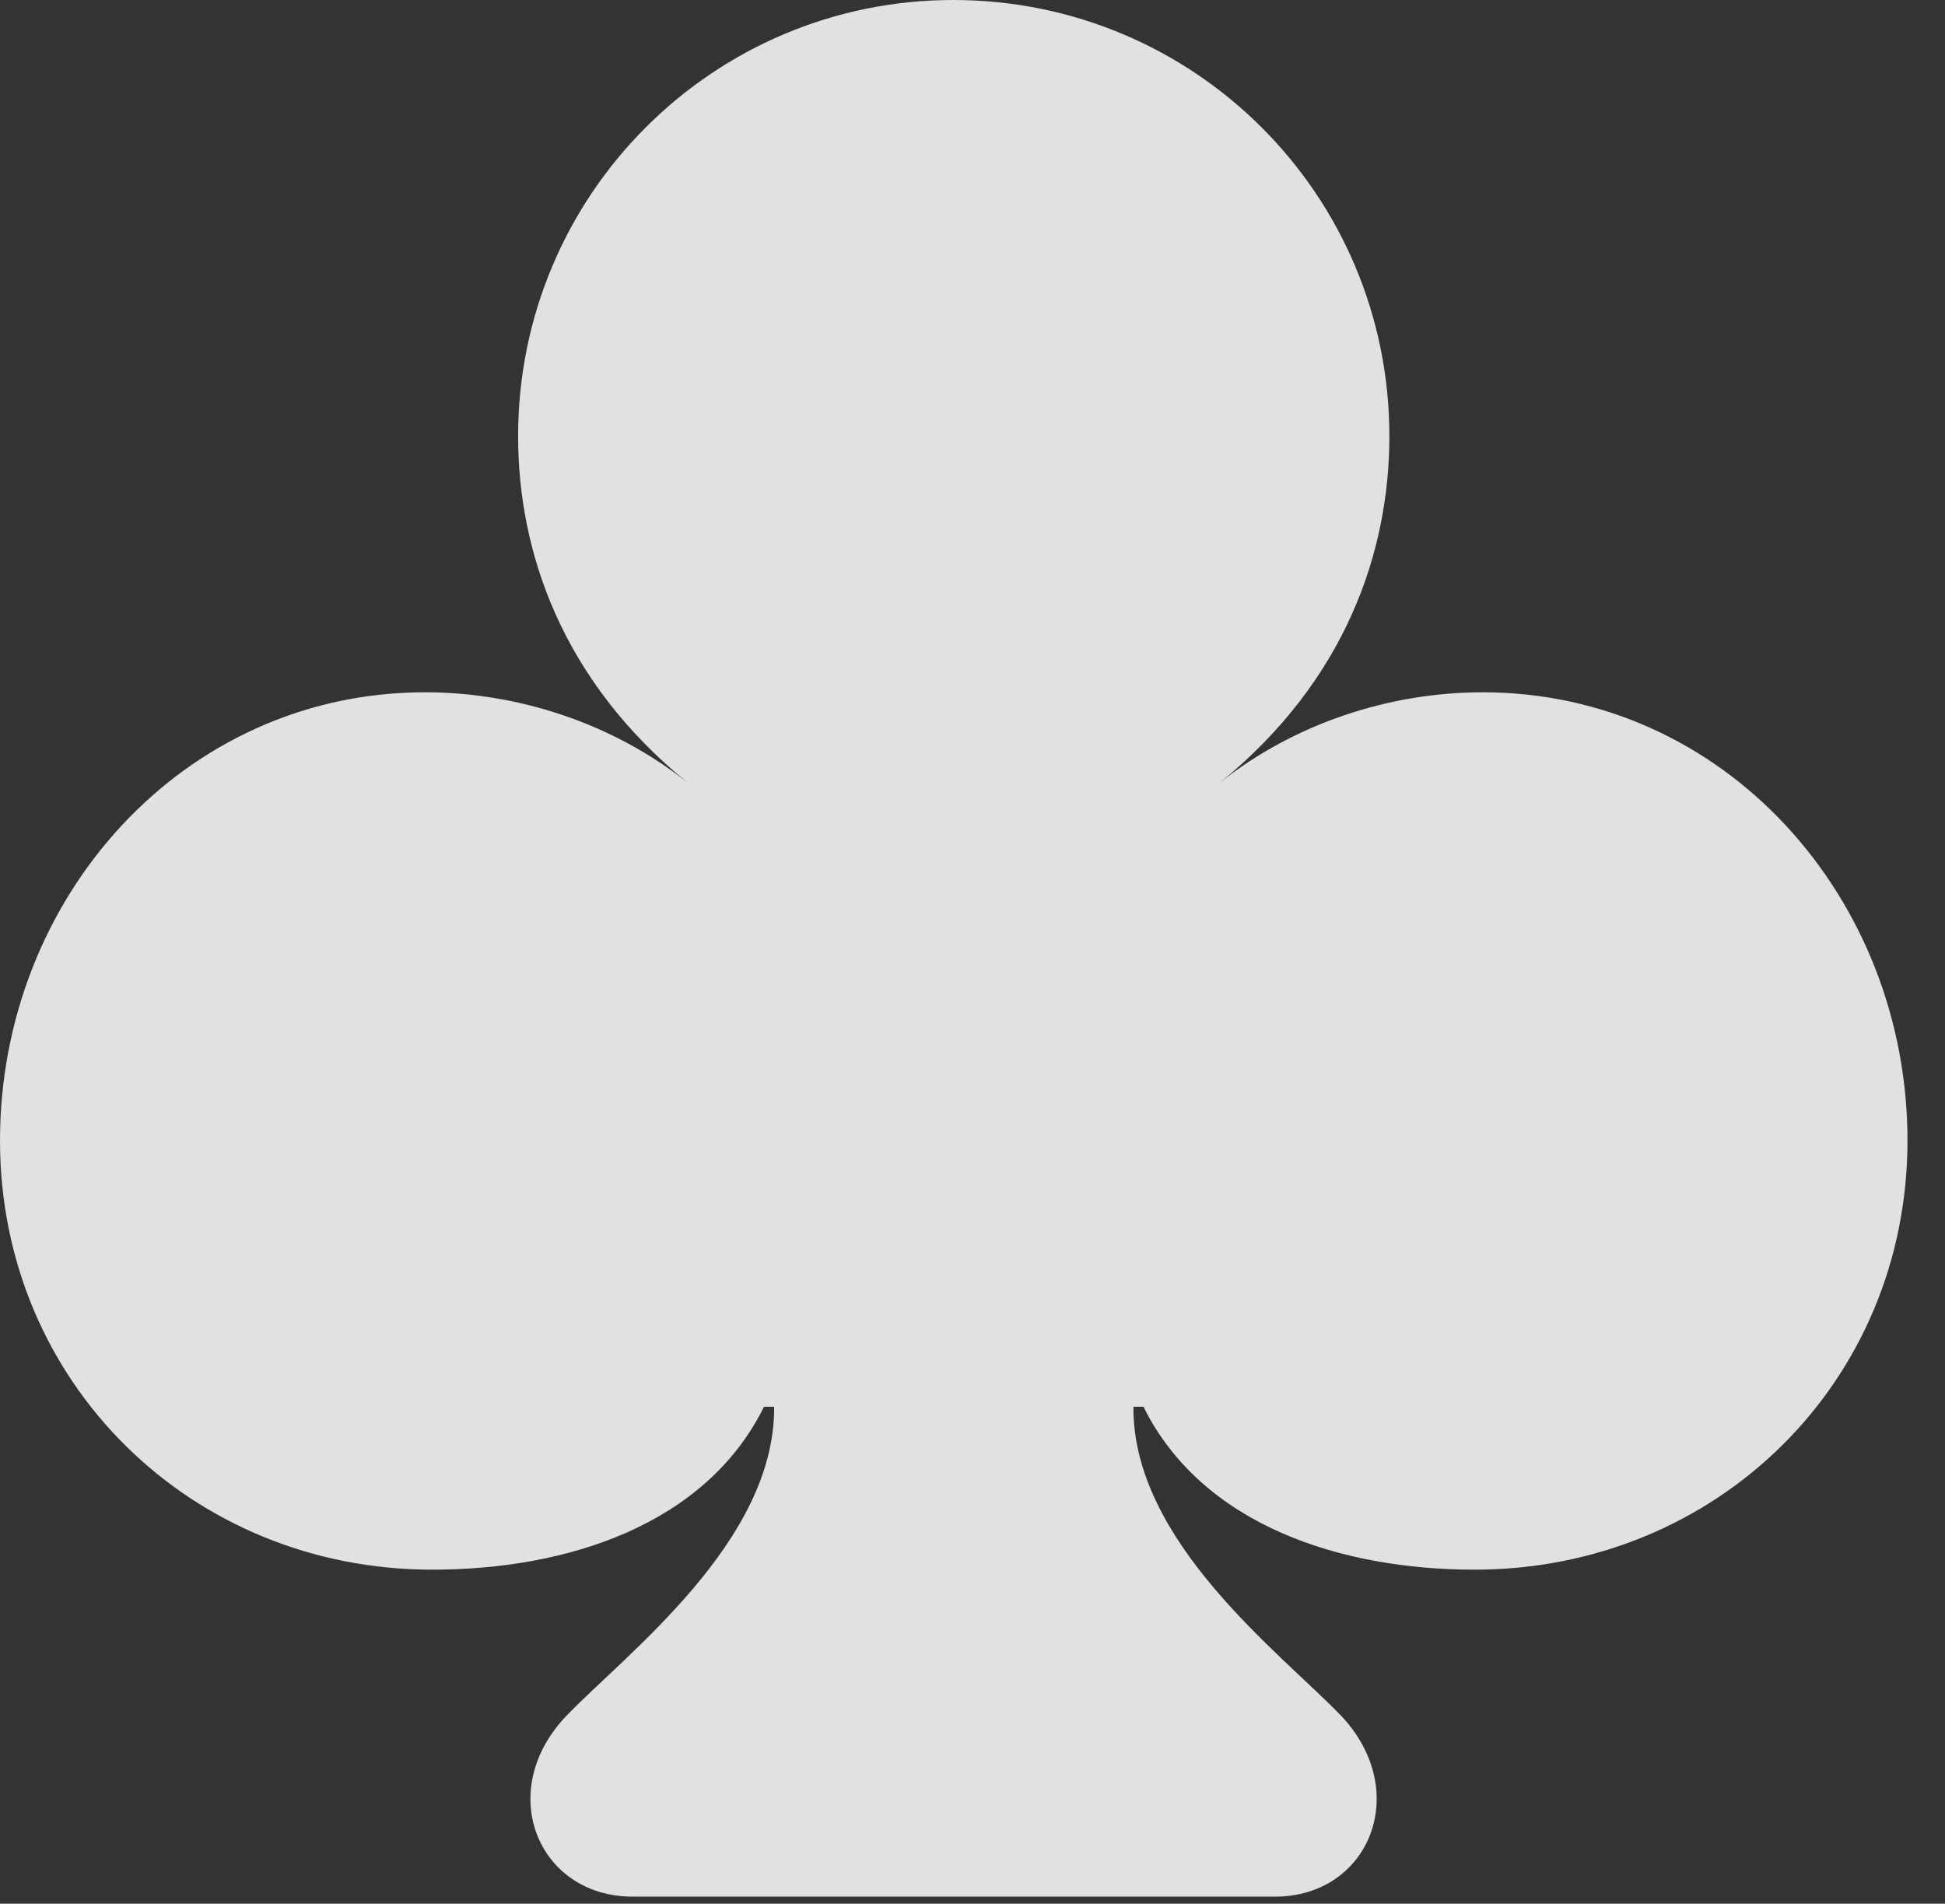 <?xml version="1.0" encoding="UTF-8"?>
<!--Generator: Apple Native CoreSVG 326-->
<!DOCTYPE svg
PUBLIC "-//W3C//DTD SVG 1.1//EN"
       "http://www.w3.org/Graphics/SVG/1.1/DTD/svg11.dtd">
<svg version="1.1" xmlns="http://www.w3.org/2000/svg" xmlns:xlink="http://www.w3.org/1999/xlink" viewBox="0 0 18.77 18.369">
 <rect x="0" y="0" width="18.77" height="18.369" fill="#333333" stroke="none"/>
 <g>
  <rect height="18.369" opacity="0" width="18.77" x="0" y="0"/>
  <path d="M0 11.006C0 13.34 1.846 15.146 4.17 15.146C5.469 15.146 6.807 14.717 7.373 13.574L7.471 13.574C7.48 14.873 6.055 15.947 5.469 16.553C4.766 17.285 5.195 18.301 6.104 18.301L12.305 18.301C13.213 18.301 13.633 17.285 12.94 16.553C12.354 15.947 10.928 14.873 10.938 13.574L11.035 13.574C11.602 14.717 12.94 15.146 14.229 15.146C16.562 15.146 18.408 13.34 18.408 11.006C18.408 8.662 16.641 6.68 14.307 6.68C13.408 6.68 12.49 6.982 11.777 7.549C12.988 6.562 13.408 5.322 13.408 4.209C13.408 1.875 11.523 0 9.199 0C6.885 0 5 1.875 5 4.209C5 5.322 5.42 6.562 6.631 7.549C5.918 6.982 5 6.68 4.102 6.68C1.768 6.68 0 8.662 0 11.006Z" fill="white" fill-opacity="0.85"/>
 </g>
</svg>
